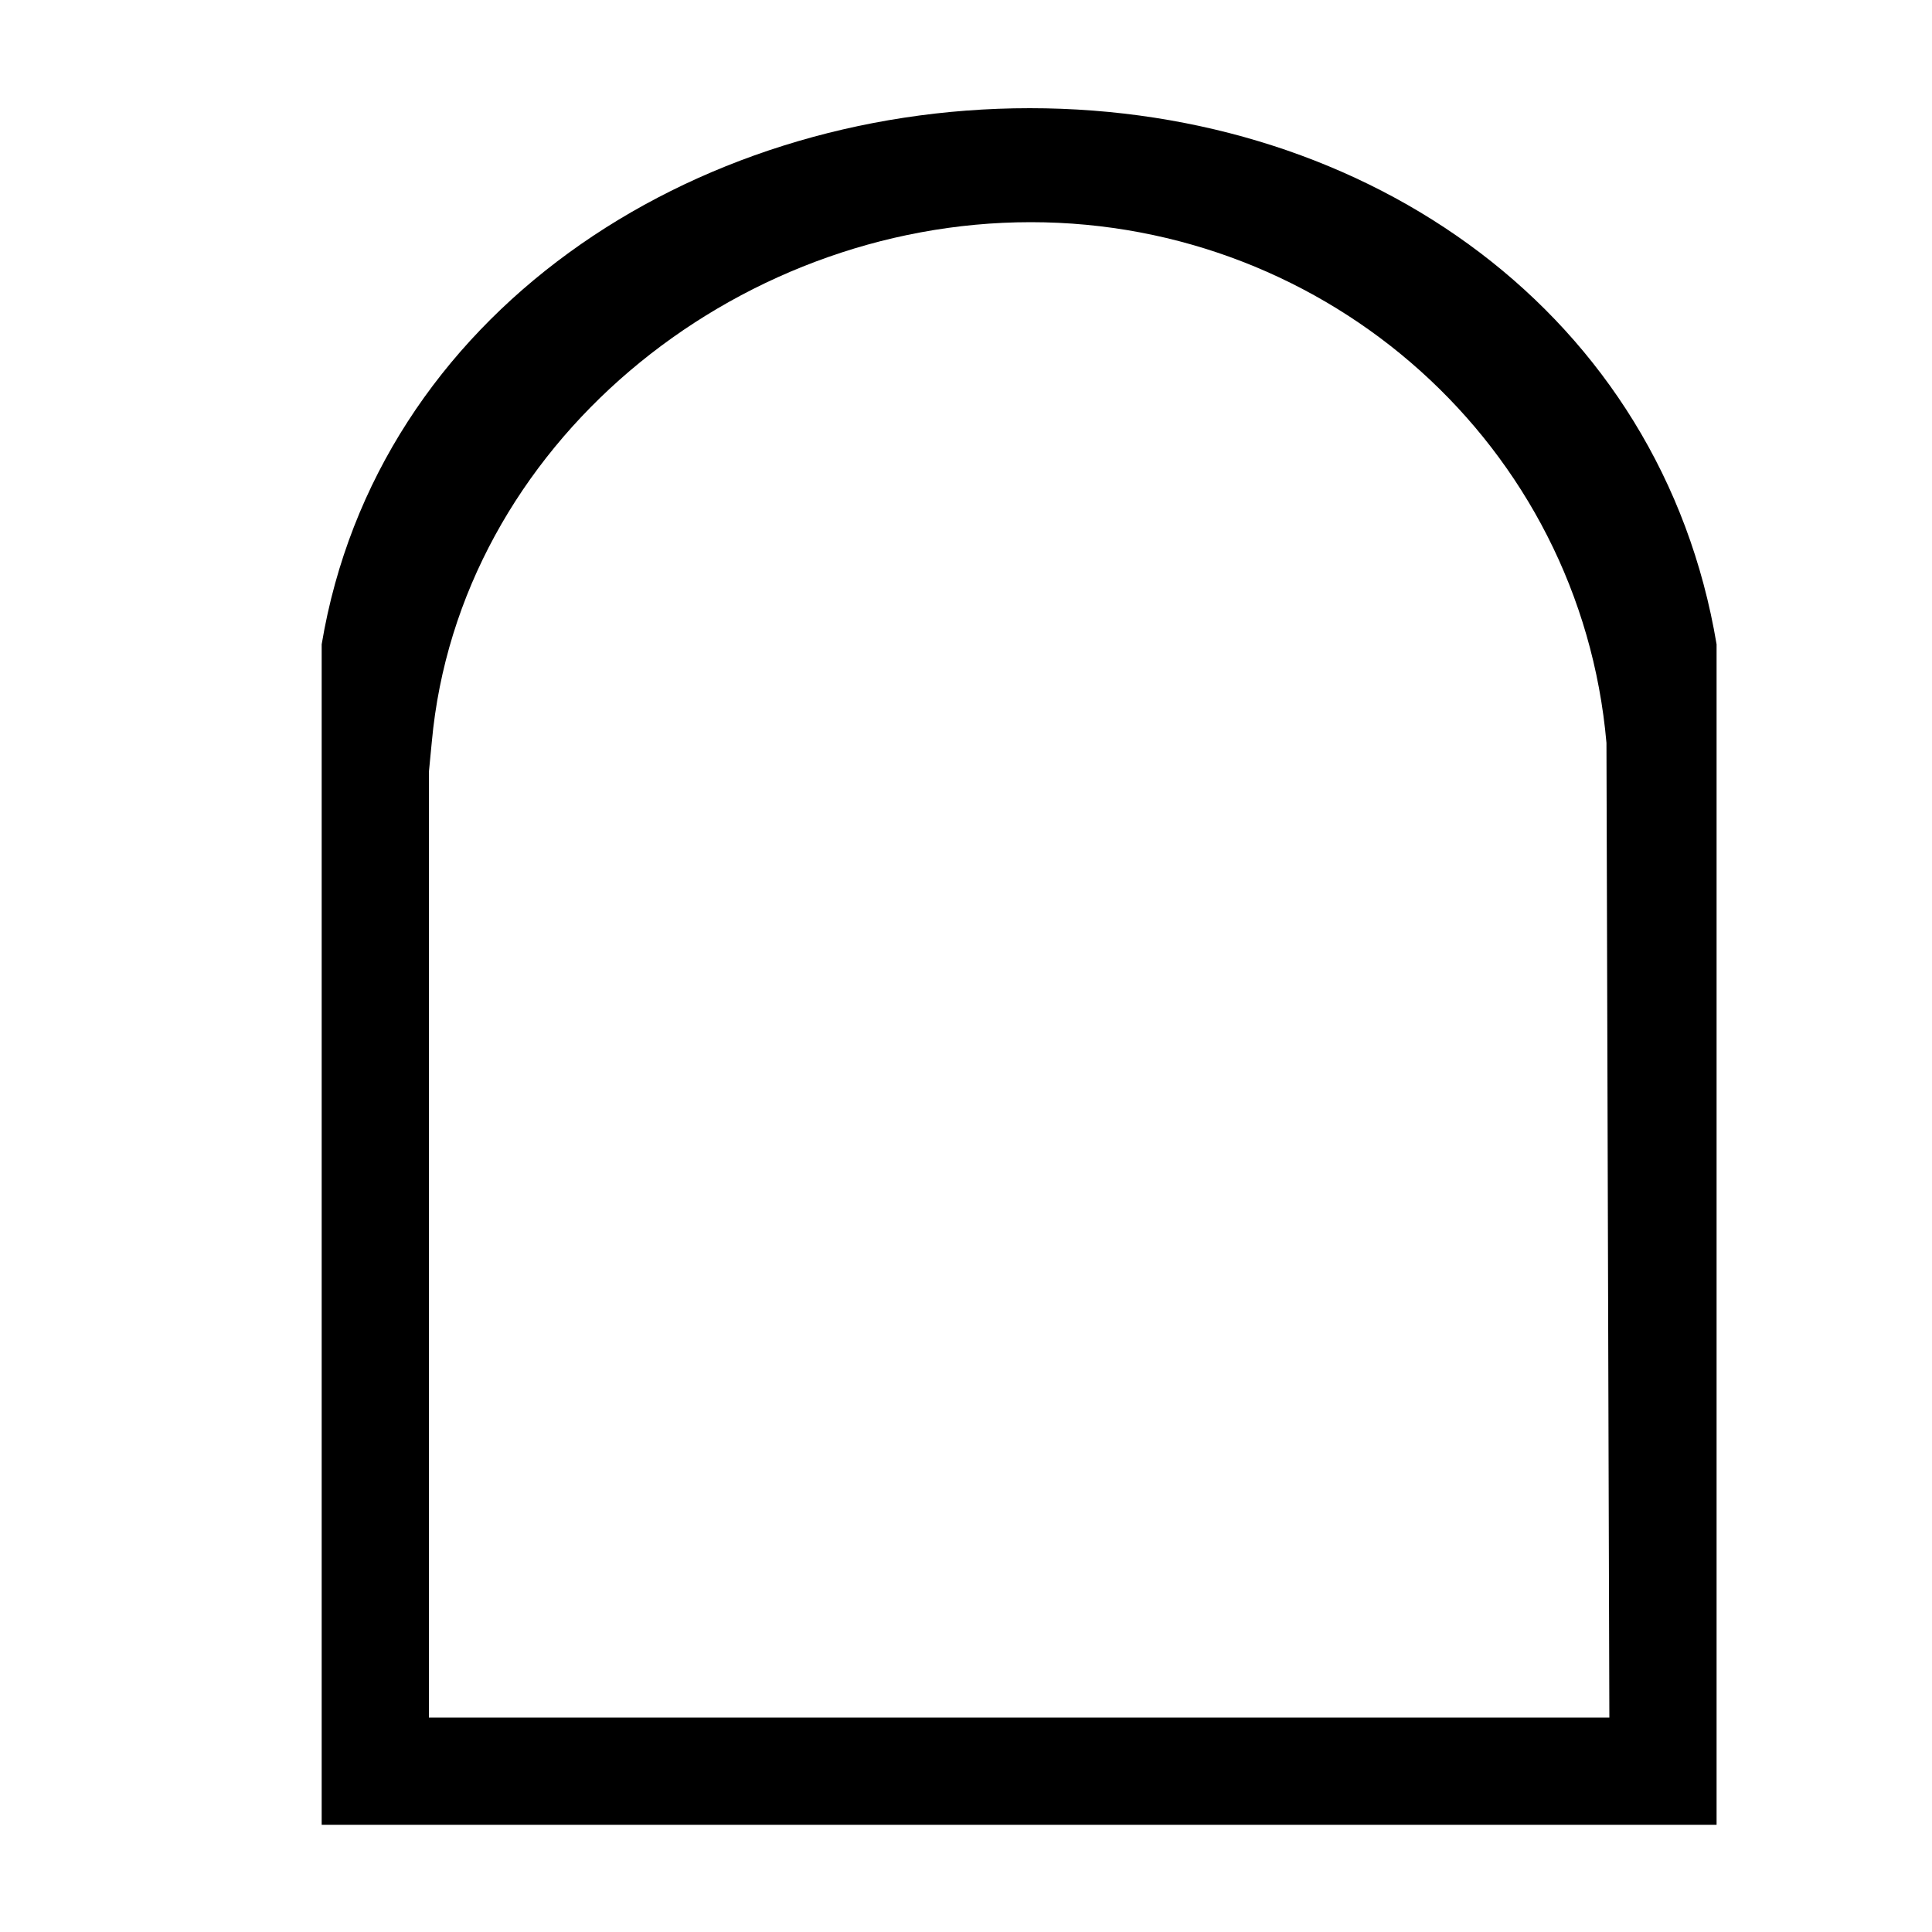 <?xml version="1.0" encoding="utf-8"?>
<!-- Generator: Adobe Illustrator 18.1.1, SVG Export Plug-In . SVG Version: 6.00 Build 0)  -->
<!DOCTYPE svg PUBLIC "-//W3C//DTD SVG 1.1//EN" "http://www.w3.org/Graphics/SVG/1.1/DTD/svg11.dtd">
<svg version="1.1" id="Layer_1" xmlns="http://www.w3.org/2000/svg" xmlns:xlink="http://www.w3.org/1999/xlink" x="0px" y="0px"
	 viewBox="0 0 200 200" enable-background="new 0 0 200 200" xml:space="preserve">
<path d="M177.8,188.9H33.3V70.4v-3.7c5.7-34.1,38.1-55.5,73.3-55.5c35.2,0,65.4,21.4,71.1,55.5v3.7v5.9V188.9z M44.4,177.8h122.2
	l-0.3-100.9C163.6,46.1,137.5,23,106.7,23S47.5,46.1,44.7,76.8l-0.3,3.1V177.8z"/>
</svg>
